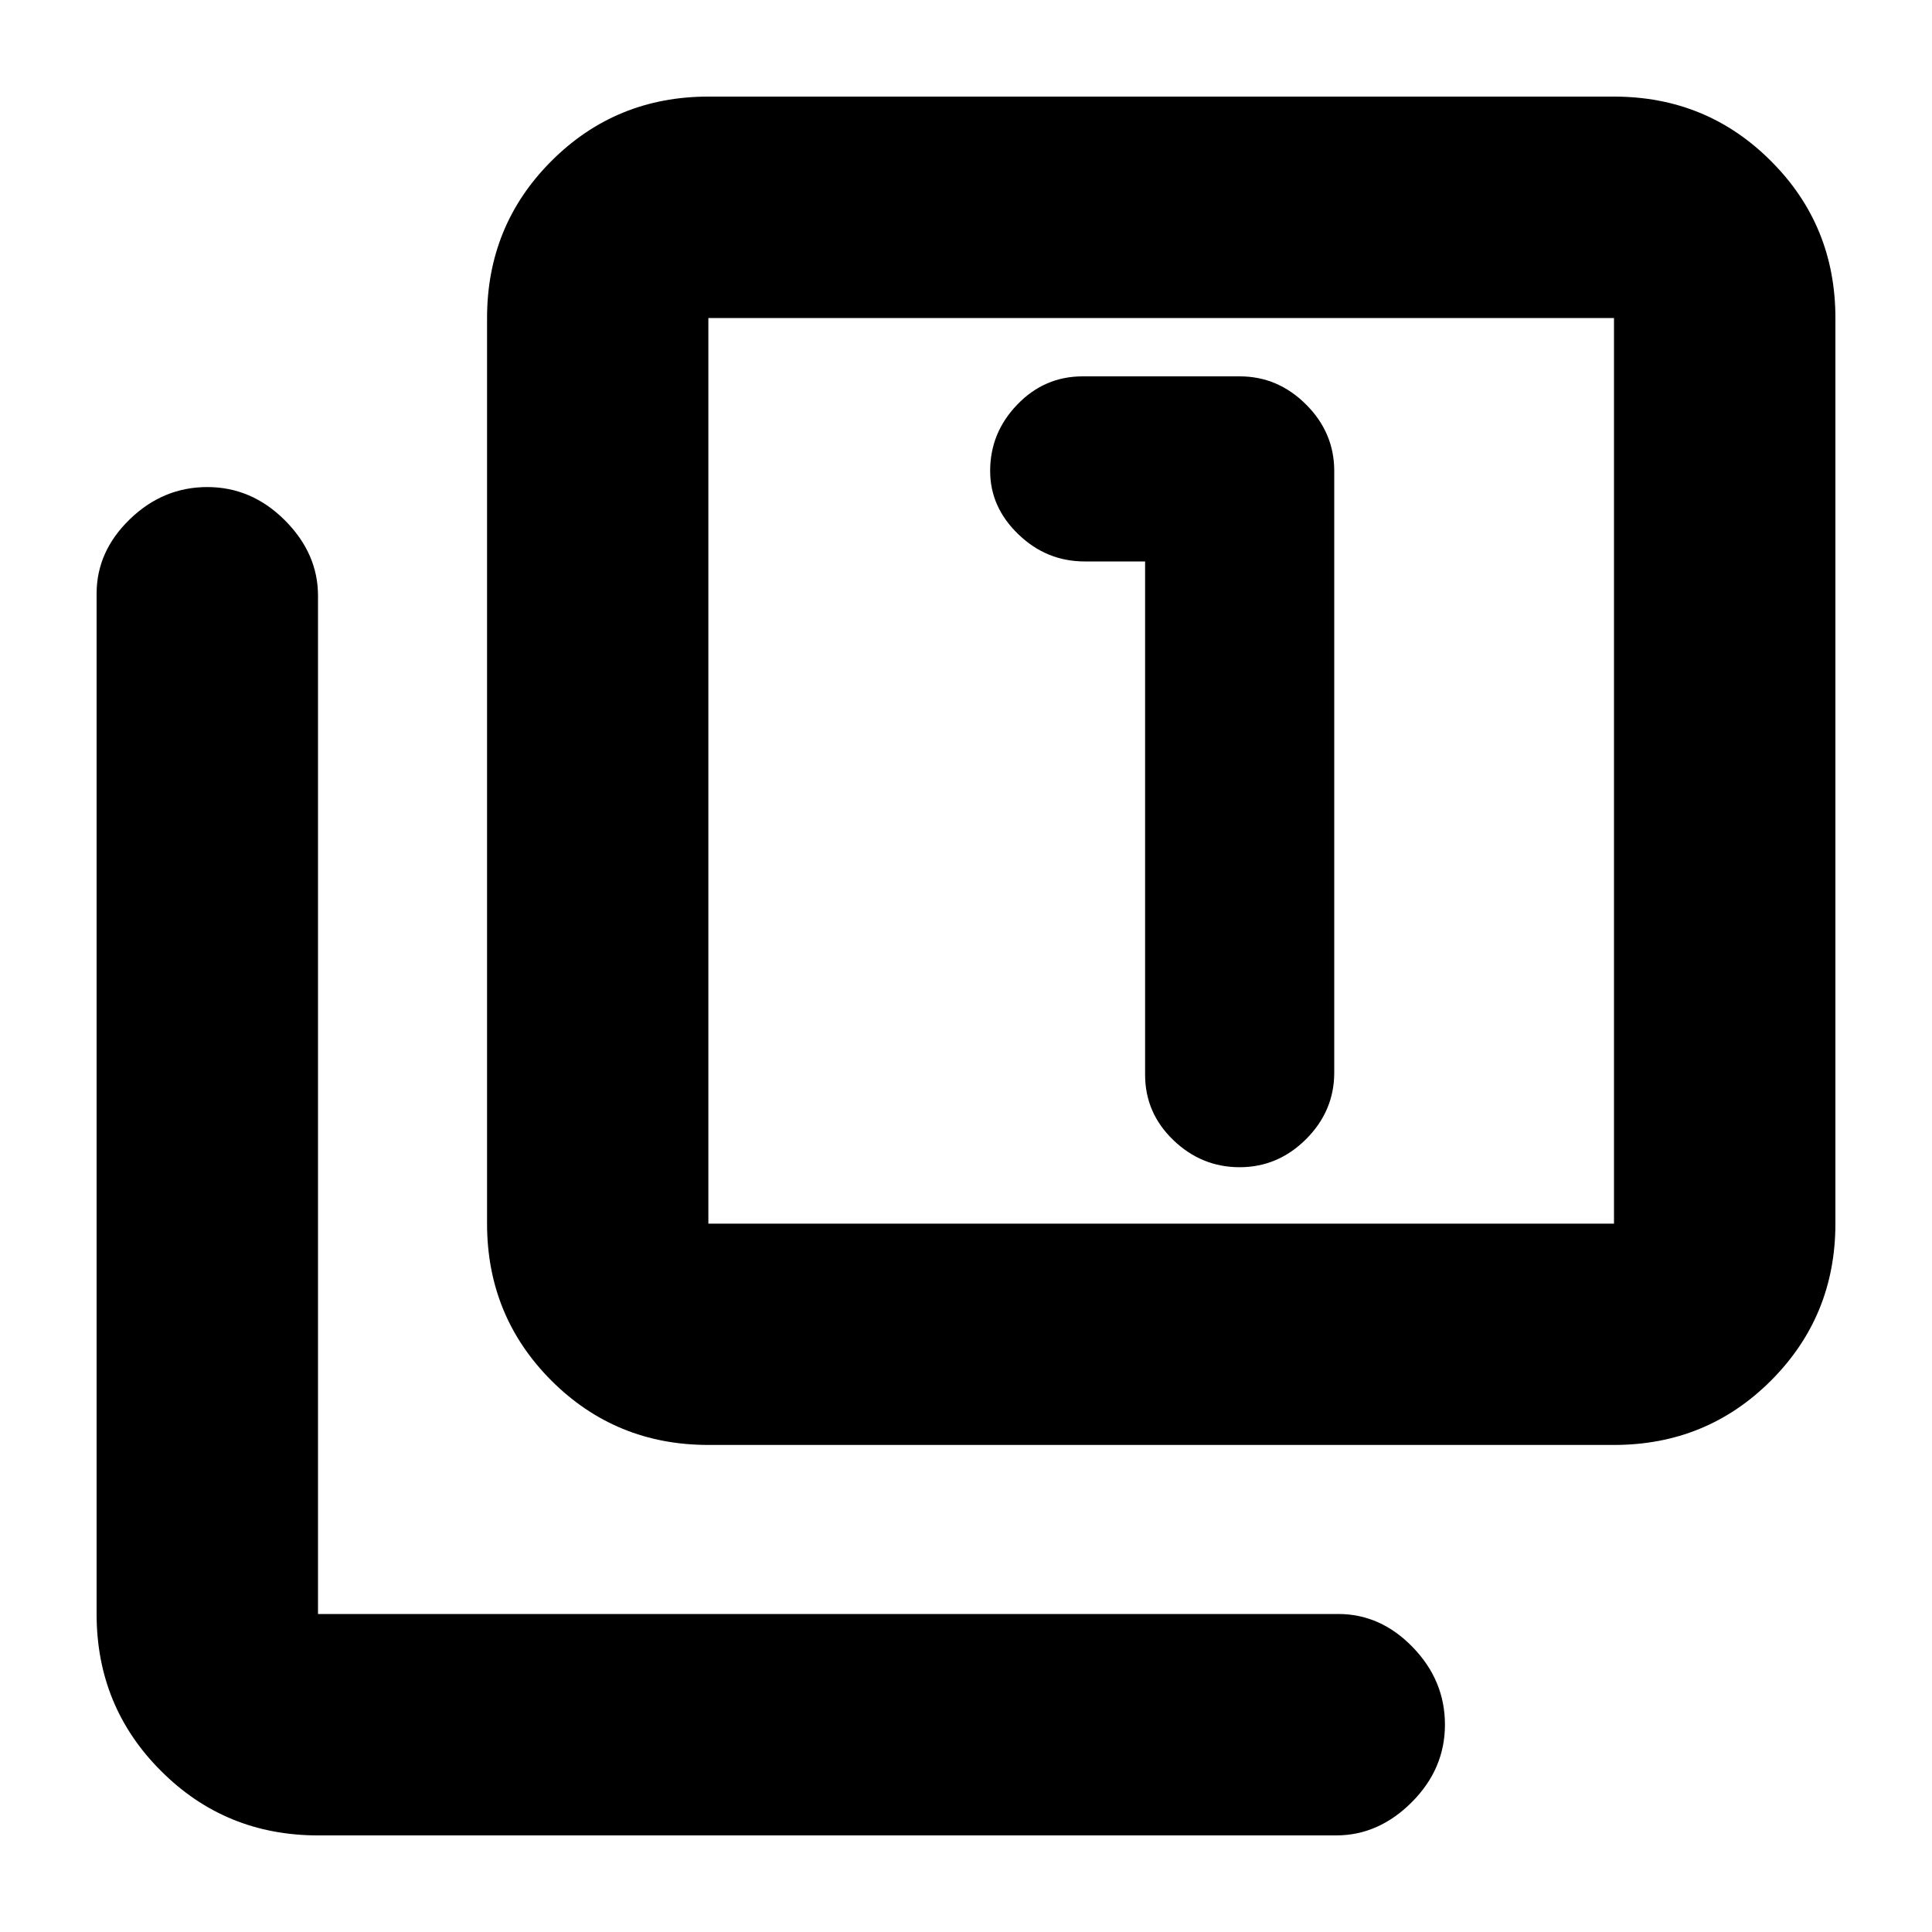 <svg xmlns="http://www.w3.org/2000/svg" height="20" width="20"><path d="M12.833 12.083q.396 0 .688-.291.291-.292.291-.688V4.875q0-.396-.291-.687-.292-.292-.688-.292h-1.625q-.396 0-.677.292-.281.291-.281.687 0 .375.292.656.291.281.687.281h.625v5.313q0 .396.292.677t.687.281Zm-5.5 2.875q-.958 0-1.625-.666-.666-.667-.666-1.625V3.292q0-.959.666-1.625Q6.375 1 7.333 1h9.375q.959 0 1.625.667.667.666.667 1.625v9.375q0 .958-.667 1.625-.666.666-1.625.666Zm0-2.291h9.375V3.292H7.333v9.375ZM3.292 19q-.959 0-1.625-.667Q1 17.667 1 16.708V6.146q0-.438.344-.771t.802-.333q.458 0 .802.343.344.344.344.782v10.541h10.562q.438 0 .771.344t.333.802q0 .458-.343.802-.344.344-.782.344ZM7.333 3.292v9.375-9.375Z"/></svg>